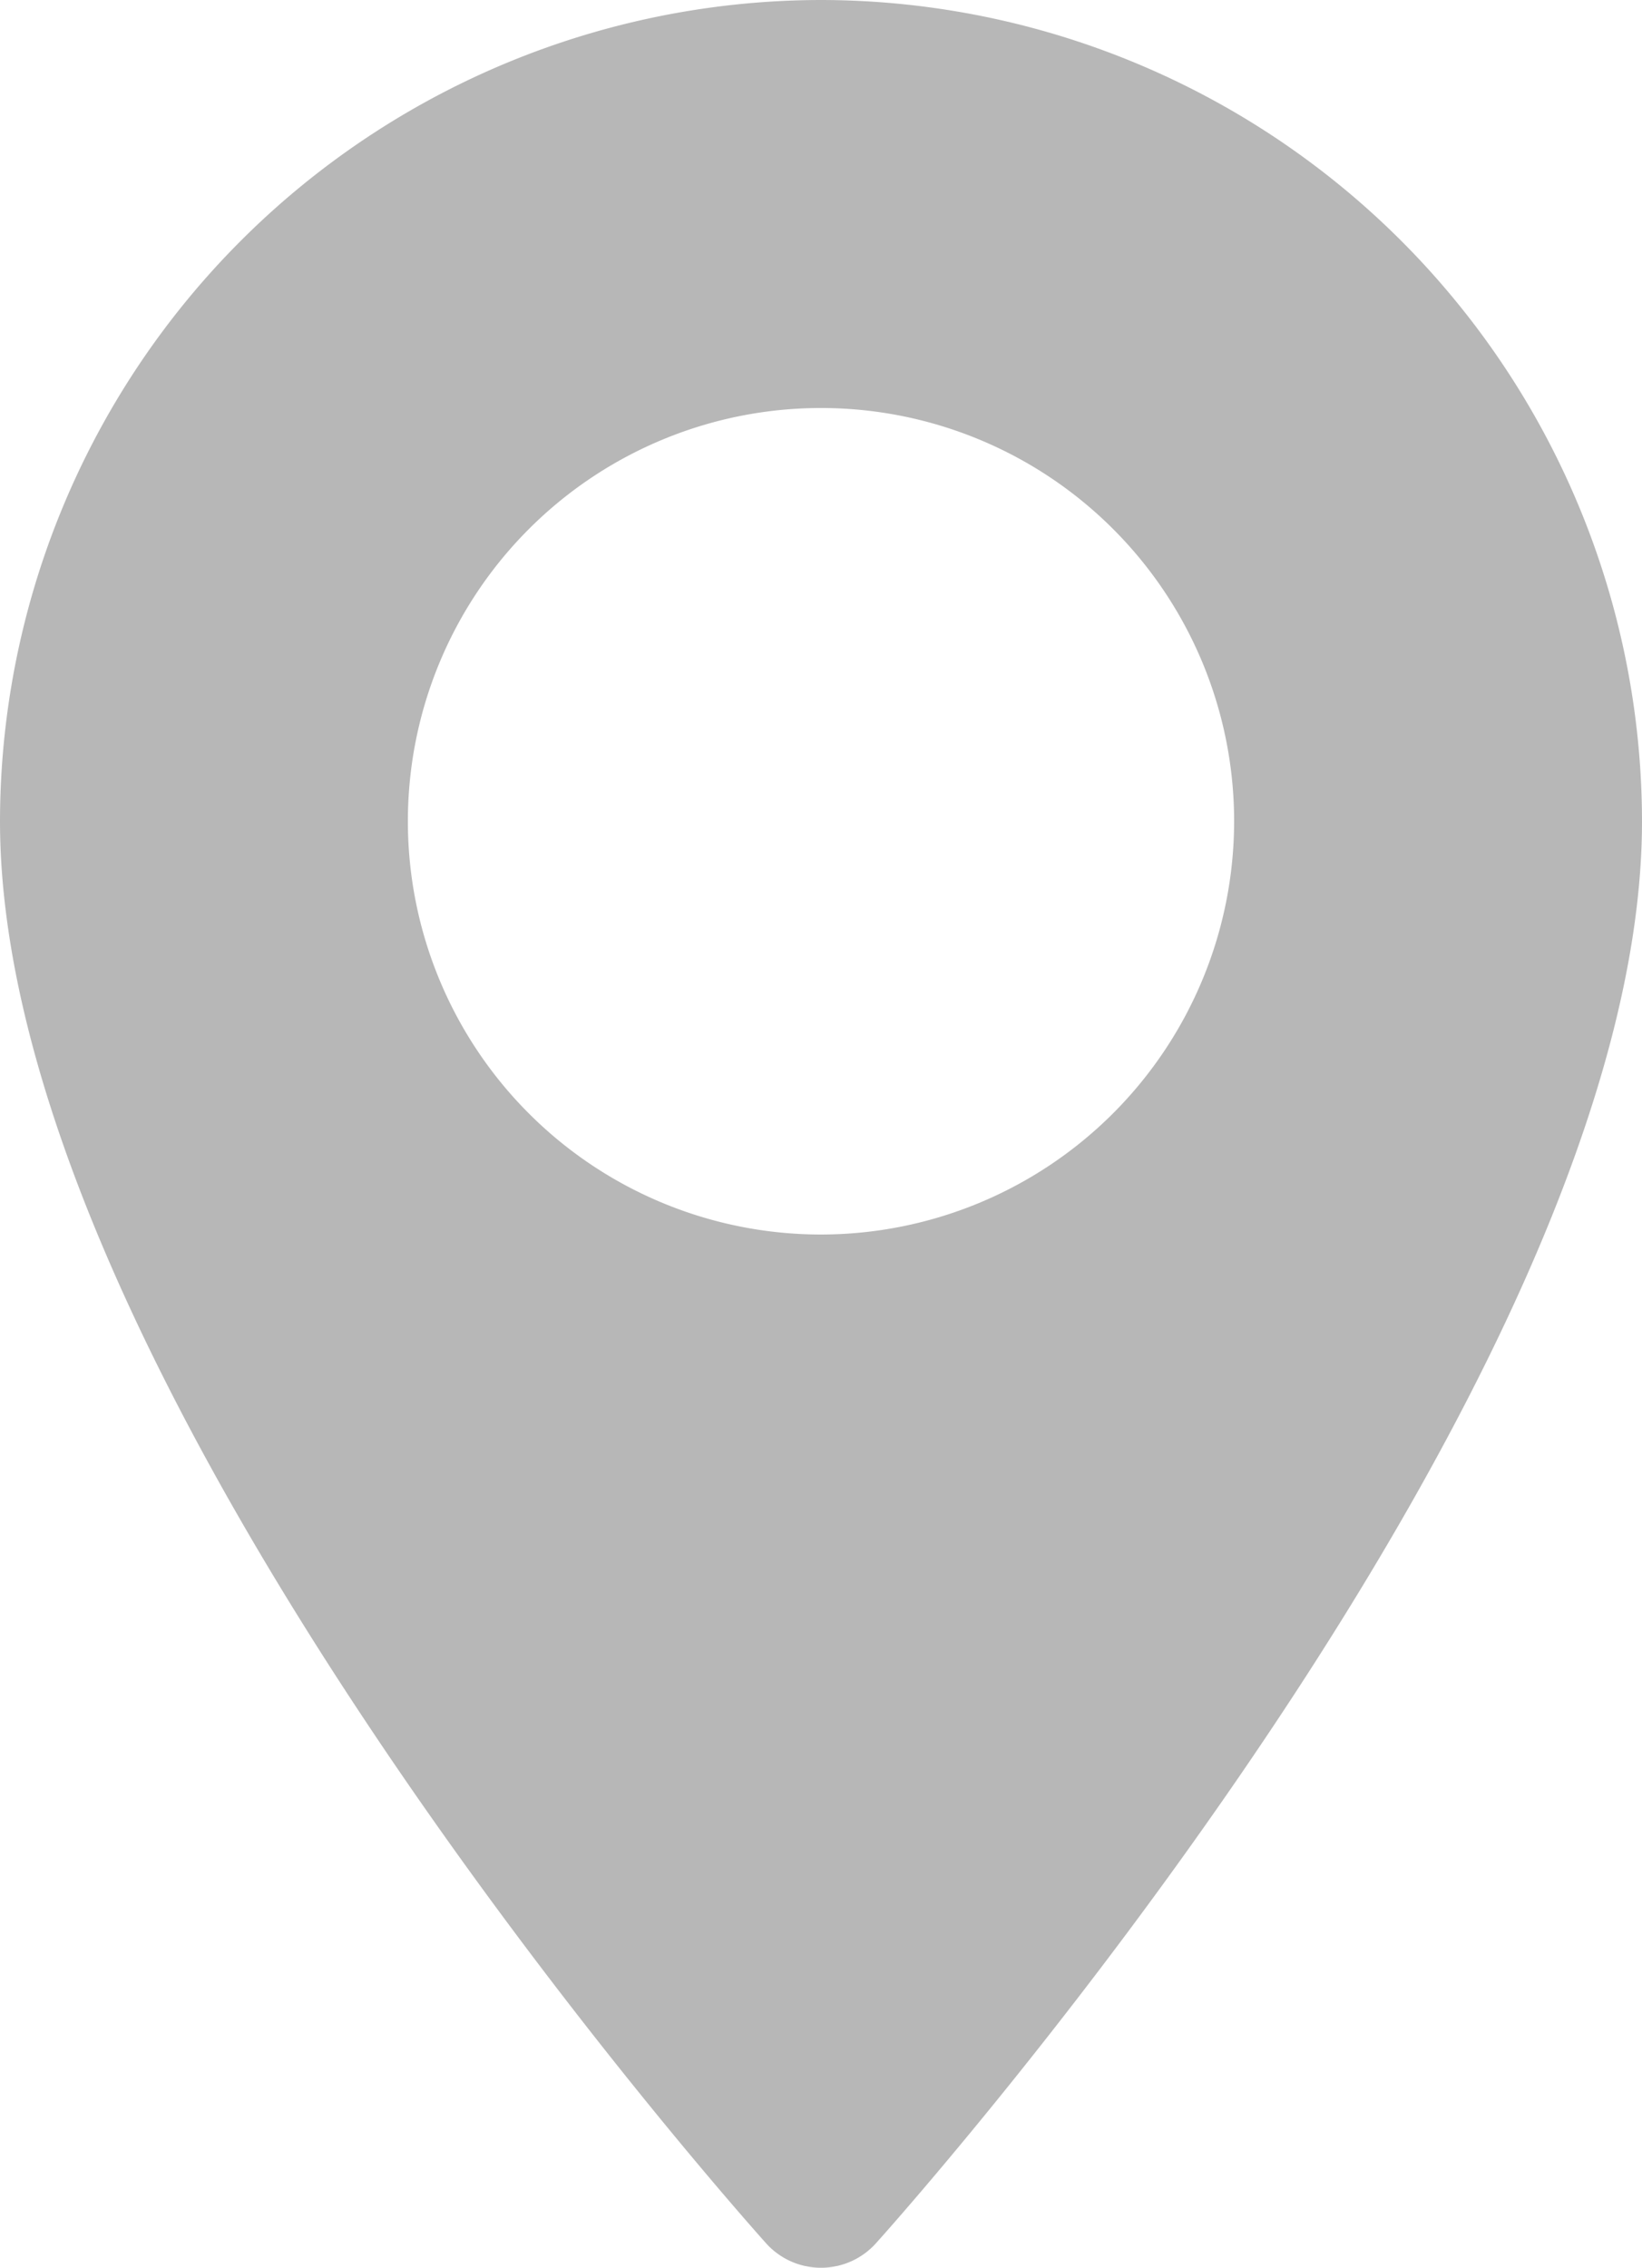 <svg xmlns="http://www.w3.org/2000/svg" width="10" height="13.806" viewBox="0 0 10 13.806">
    <defs>
        <style>
            .cls-1{fill:#b7b7b7}
        </style>
    </defs>
    <g id="maps-and-flags_2_" data-name="maps-and-flags (2)" transform="translate(-70.573)">
        <g id="Group_267" data-name="Group 267" transform="translate(70.573)">
            <path id="Path_394" d="M75.573 0a5.006 5.006 0 0 0-5 5c0 3.422 4.475 8.444 4.665 8.657a.45.45 0 0 0 .67 0c.192-.213 4.665-5.236 4.665-8.657a5.006 5.006 0 0 0-5-5zm0 7.516A2.516 2.516 0 1 1 78.089 5a2.518 2.518 0 0 1-2.516 2.516z" class="cls-1" data-name="Path 394" transform="translate(-70.573)"/>
        </g>
    </g>
</svg>
